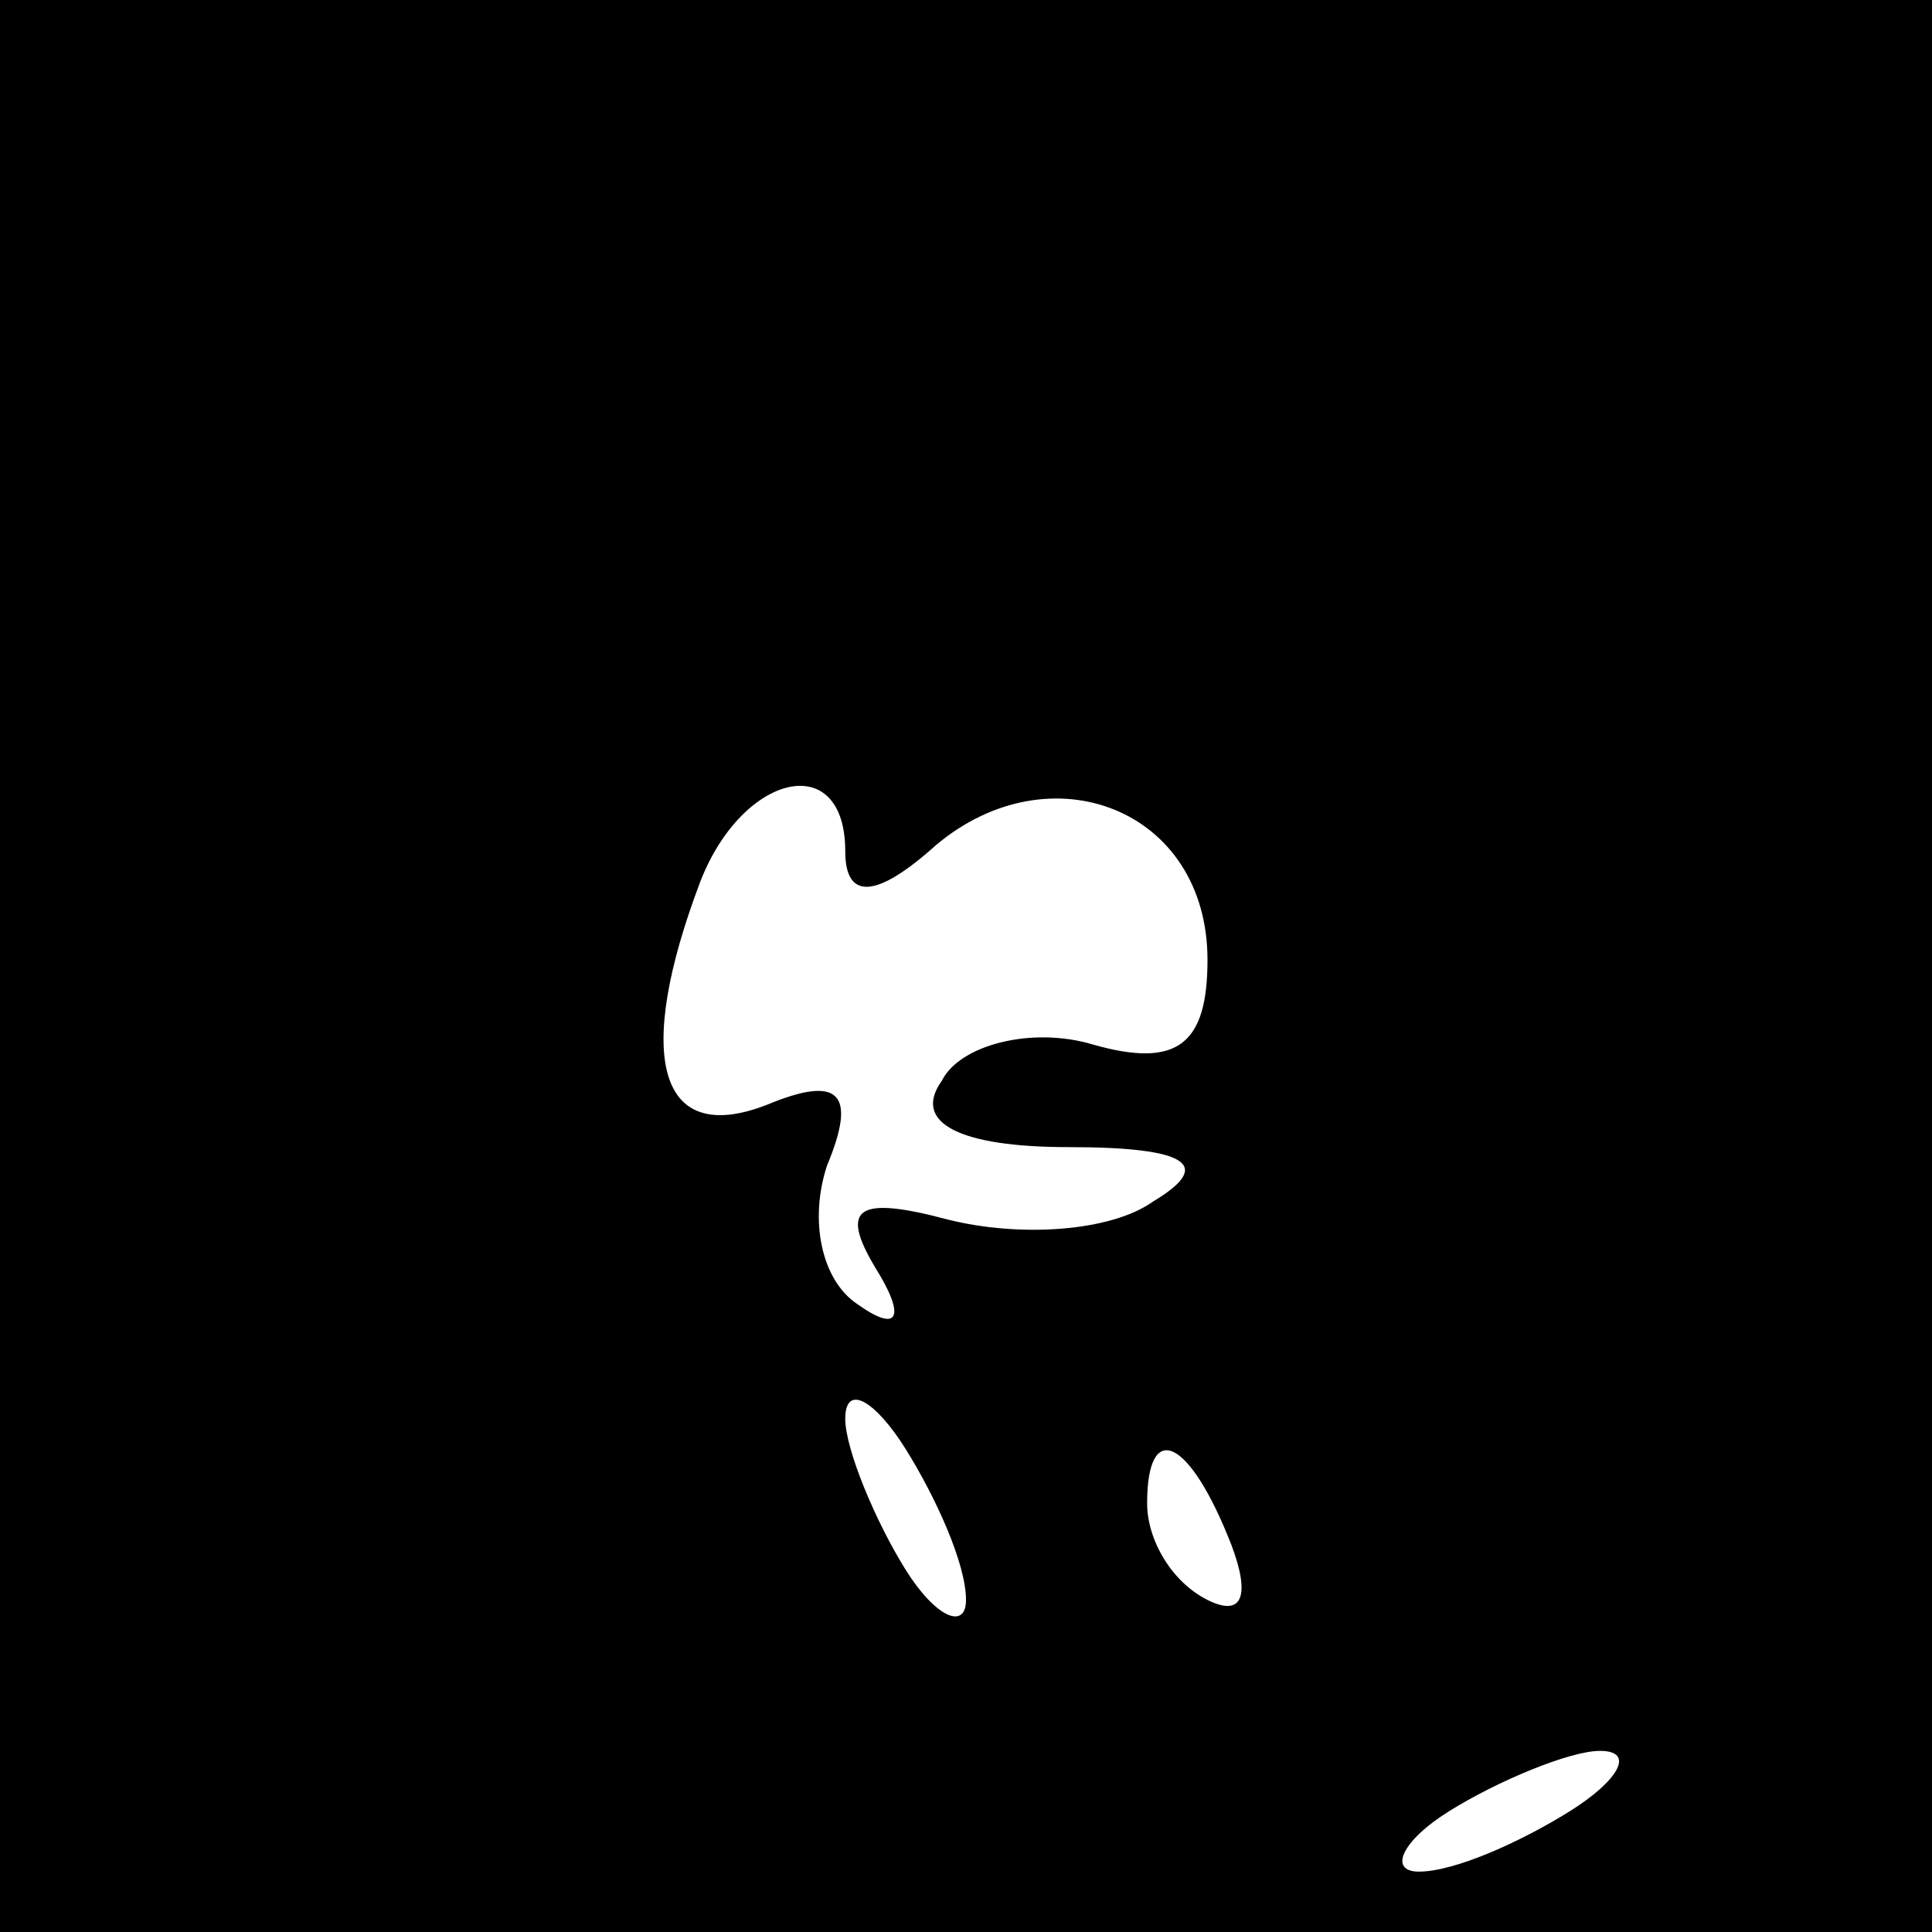 <?xml version="1.0" standalone="no"?>
<!DOCTYPE svg PUBLIC "-//W3C//DTD SVG 20010904//EN"
 "http://www.w3.org/TR/2001/REC-SVG-20010904/DTD/svg10.dtd">
<svg version="1.0" xmlns="http://www.w3.org/2000/svg"
 width="32pt" height="32pt" viewBox="0 0 32 32"
 preserveAspectRatio="xMidYMid meet">
<rect x="0" y="0" width="32" height="32" fill="#808080" stroke="none"/>
<g transform="translate(0,32) scale(0.1,-0.1)"
fill="#000000" stroke="none">
<path fill="#000000" stroke="none" d="M0 160 l0 -160 160 0 160 0 0 160 0
160 -160 0 -160 0 0 -160z"/>
<path fill="#ffffff" stroke="none" d="M140 179 c0 -8 5 -8 15 1 19 16 45 6
45 -19 0 -14 -5 -18 -19 -14 -10 3 -22 0 -25 -6 -5 -7 3 -11 21 -11 20 0 24
-3 14 -9 -7 -5 -22 -6 -34 -3 -15 4 -18 2 -12 -8 5 -8 4 -11 -3 -6 -6 4 -8 14
-5 23 5 12 2 15 -10 10 -18 -7 -22 8 -11 37 7 18 24 22 24 5z"/>
<path fill="#ffffff" stroke="none" d="M160 55 c0 -5 -5 -3 -10 5 -5 8 -10 20
-10 25 0 6 5 3 10 -5 5 -8 10 -19 10 -25z"/>
<path fill="#ffffff" stroke="none" d="M204 64 c3 -8 2 -12 -4 -9 -6 3 -10 10
-10 16 0 14 7 11 14 -7z"/>
<path fill="#ffffff" stroke="none" d="M260 20 c-8 -5 -19 -10 -25 -10 -5 0
-3 5 5 10 8 5 20 10 25 10 6 0 3 -5 -5 -10z"/>
</g>
</svg>
